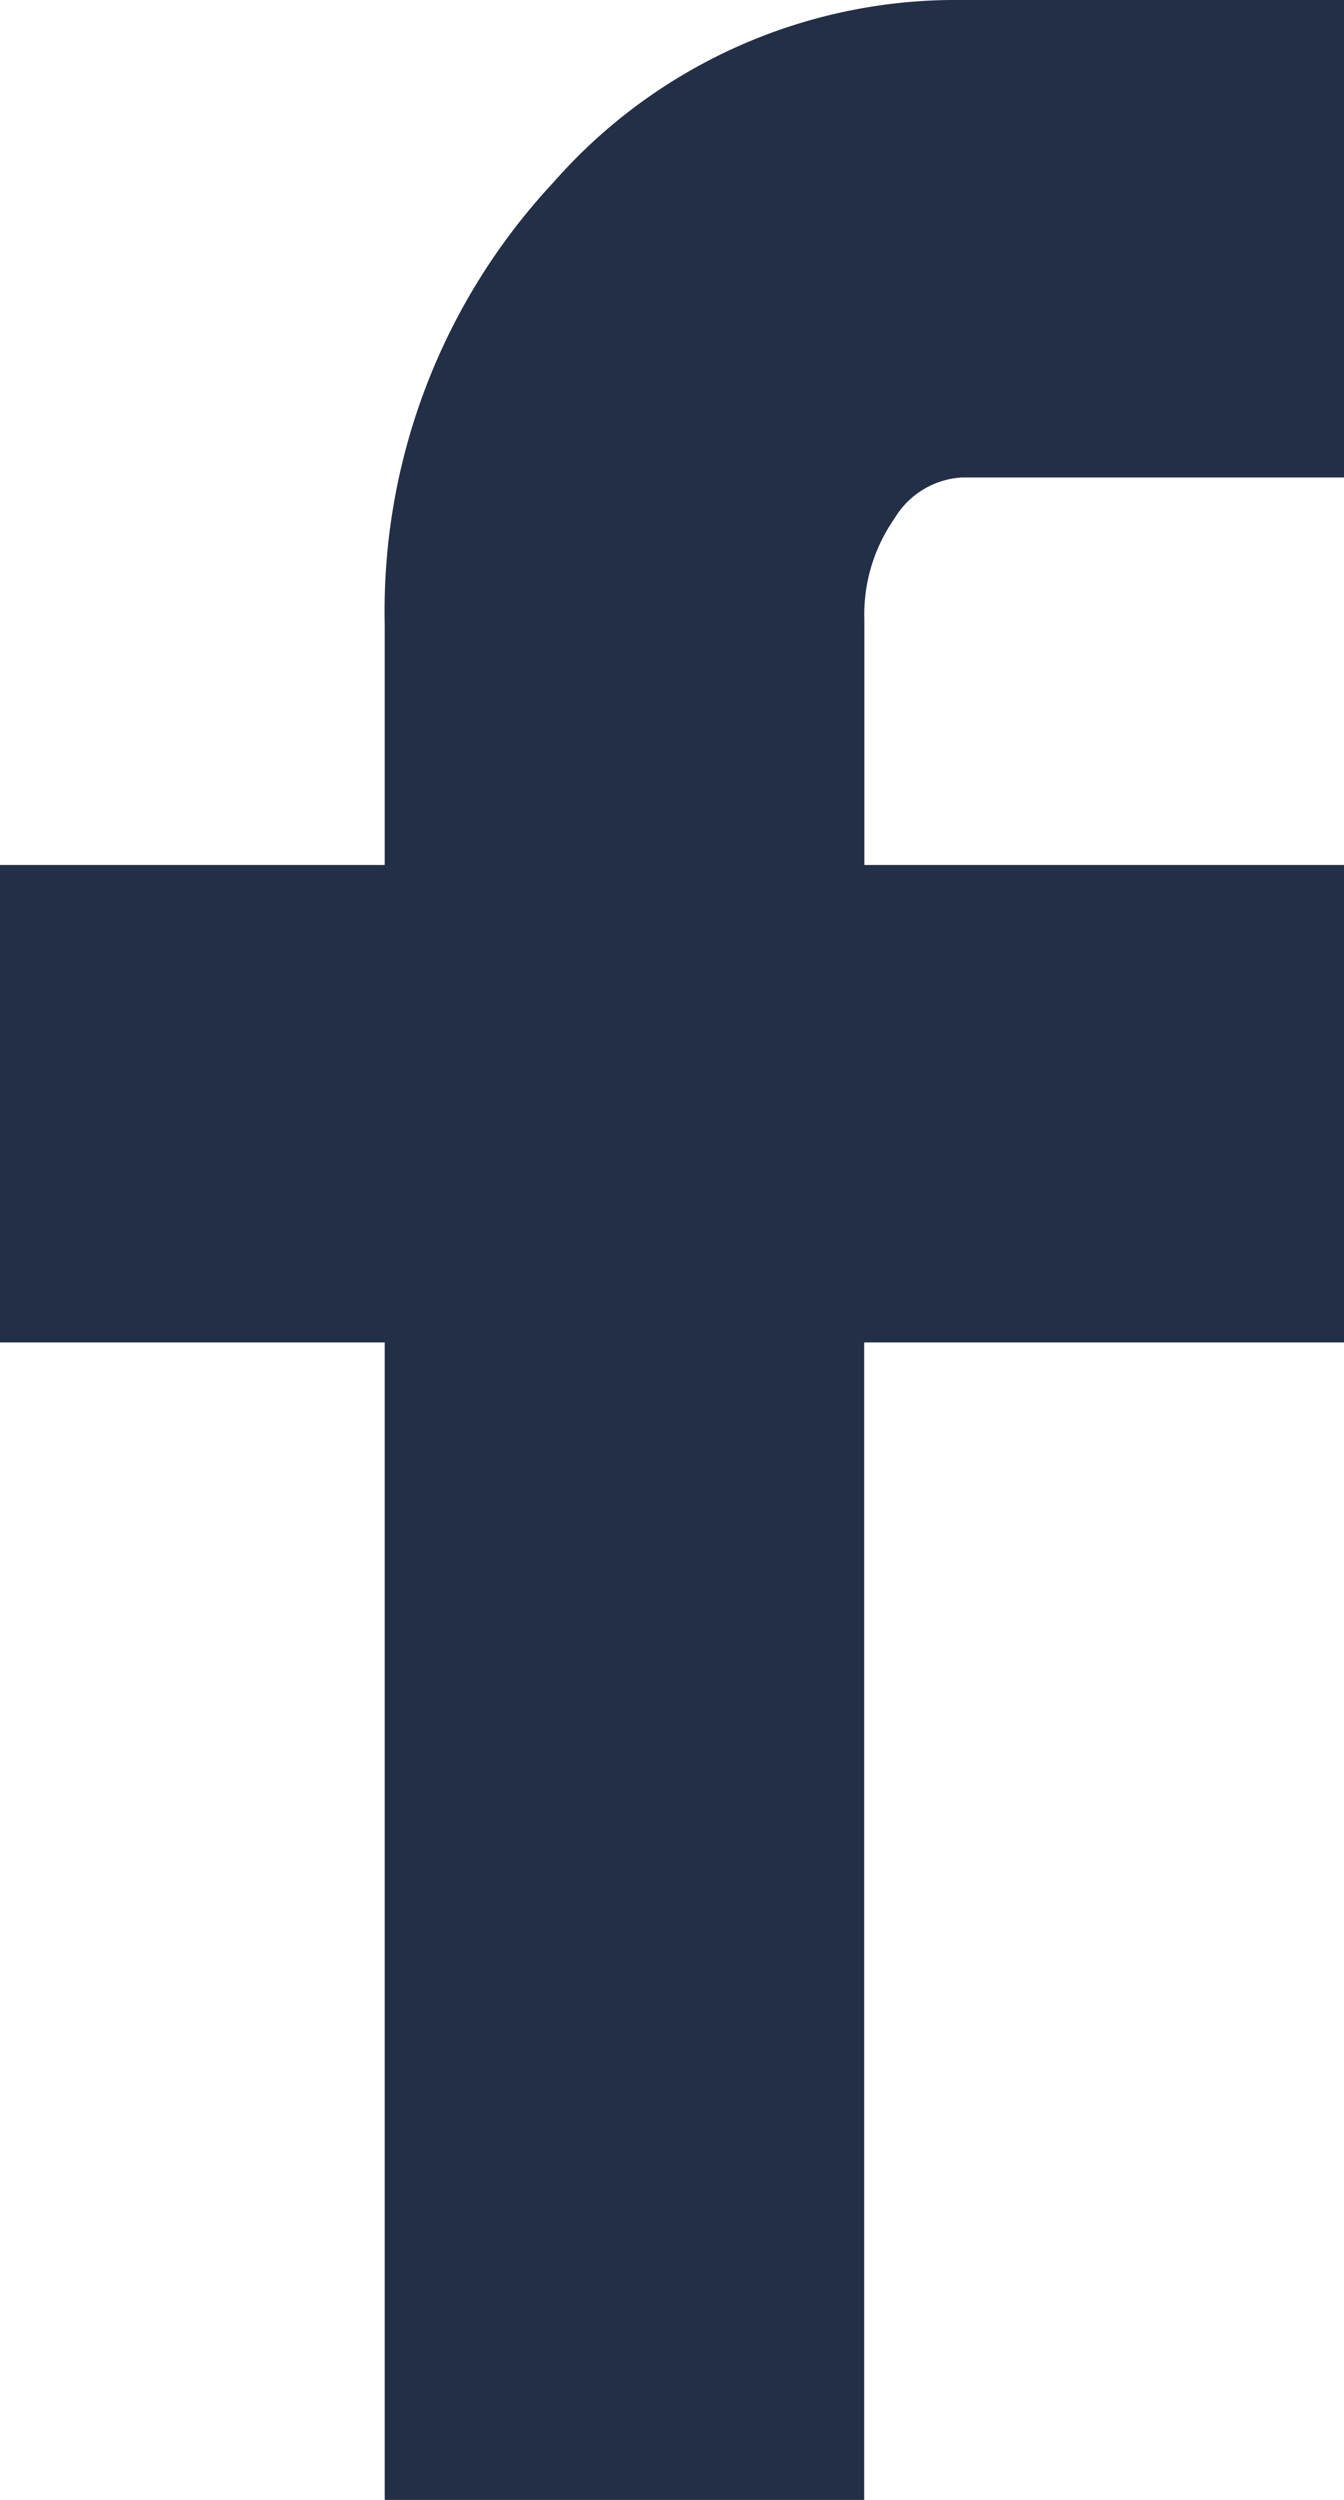 <svg xmlns="http://www.w3.org/2000/svg" width="7.532" height="14" viewBox="0 0 7.532 14"><path d="M13.257,7.518V4.844h2.156V3.5a3.518,3.518,0,0,1,.945-2.478A3,3,0,0,1,18.647,0h2.142V2.674H18.647a.472.472,0,0,0-.378.231.938.938,0,0,0-.168.567V4.844h2.688V7.518H18.1V14H15.413V7.518Z" transform="translate(-13.257)" fill="#232f47"/></svg>